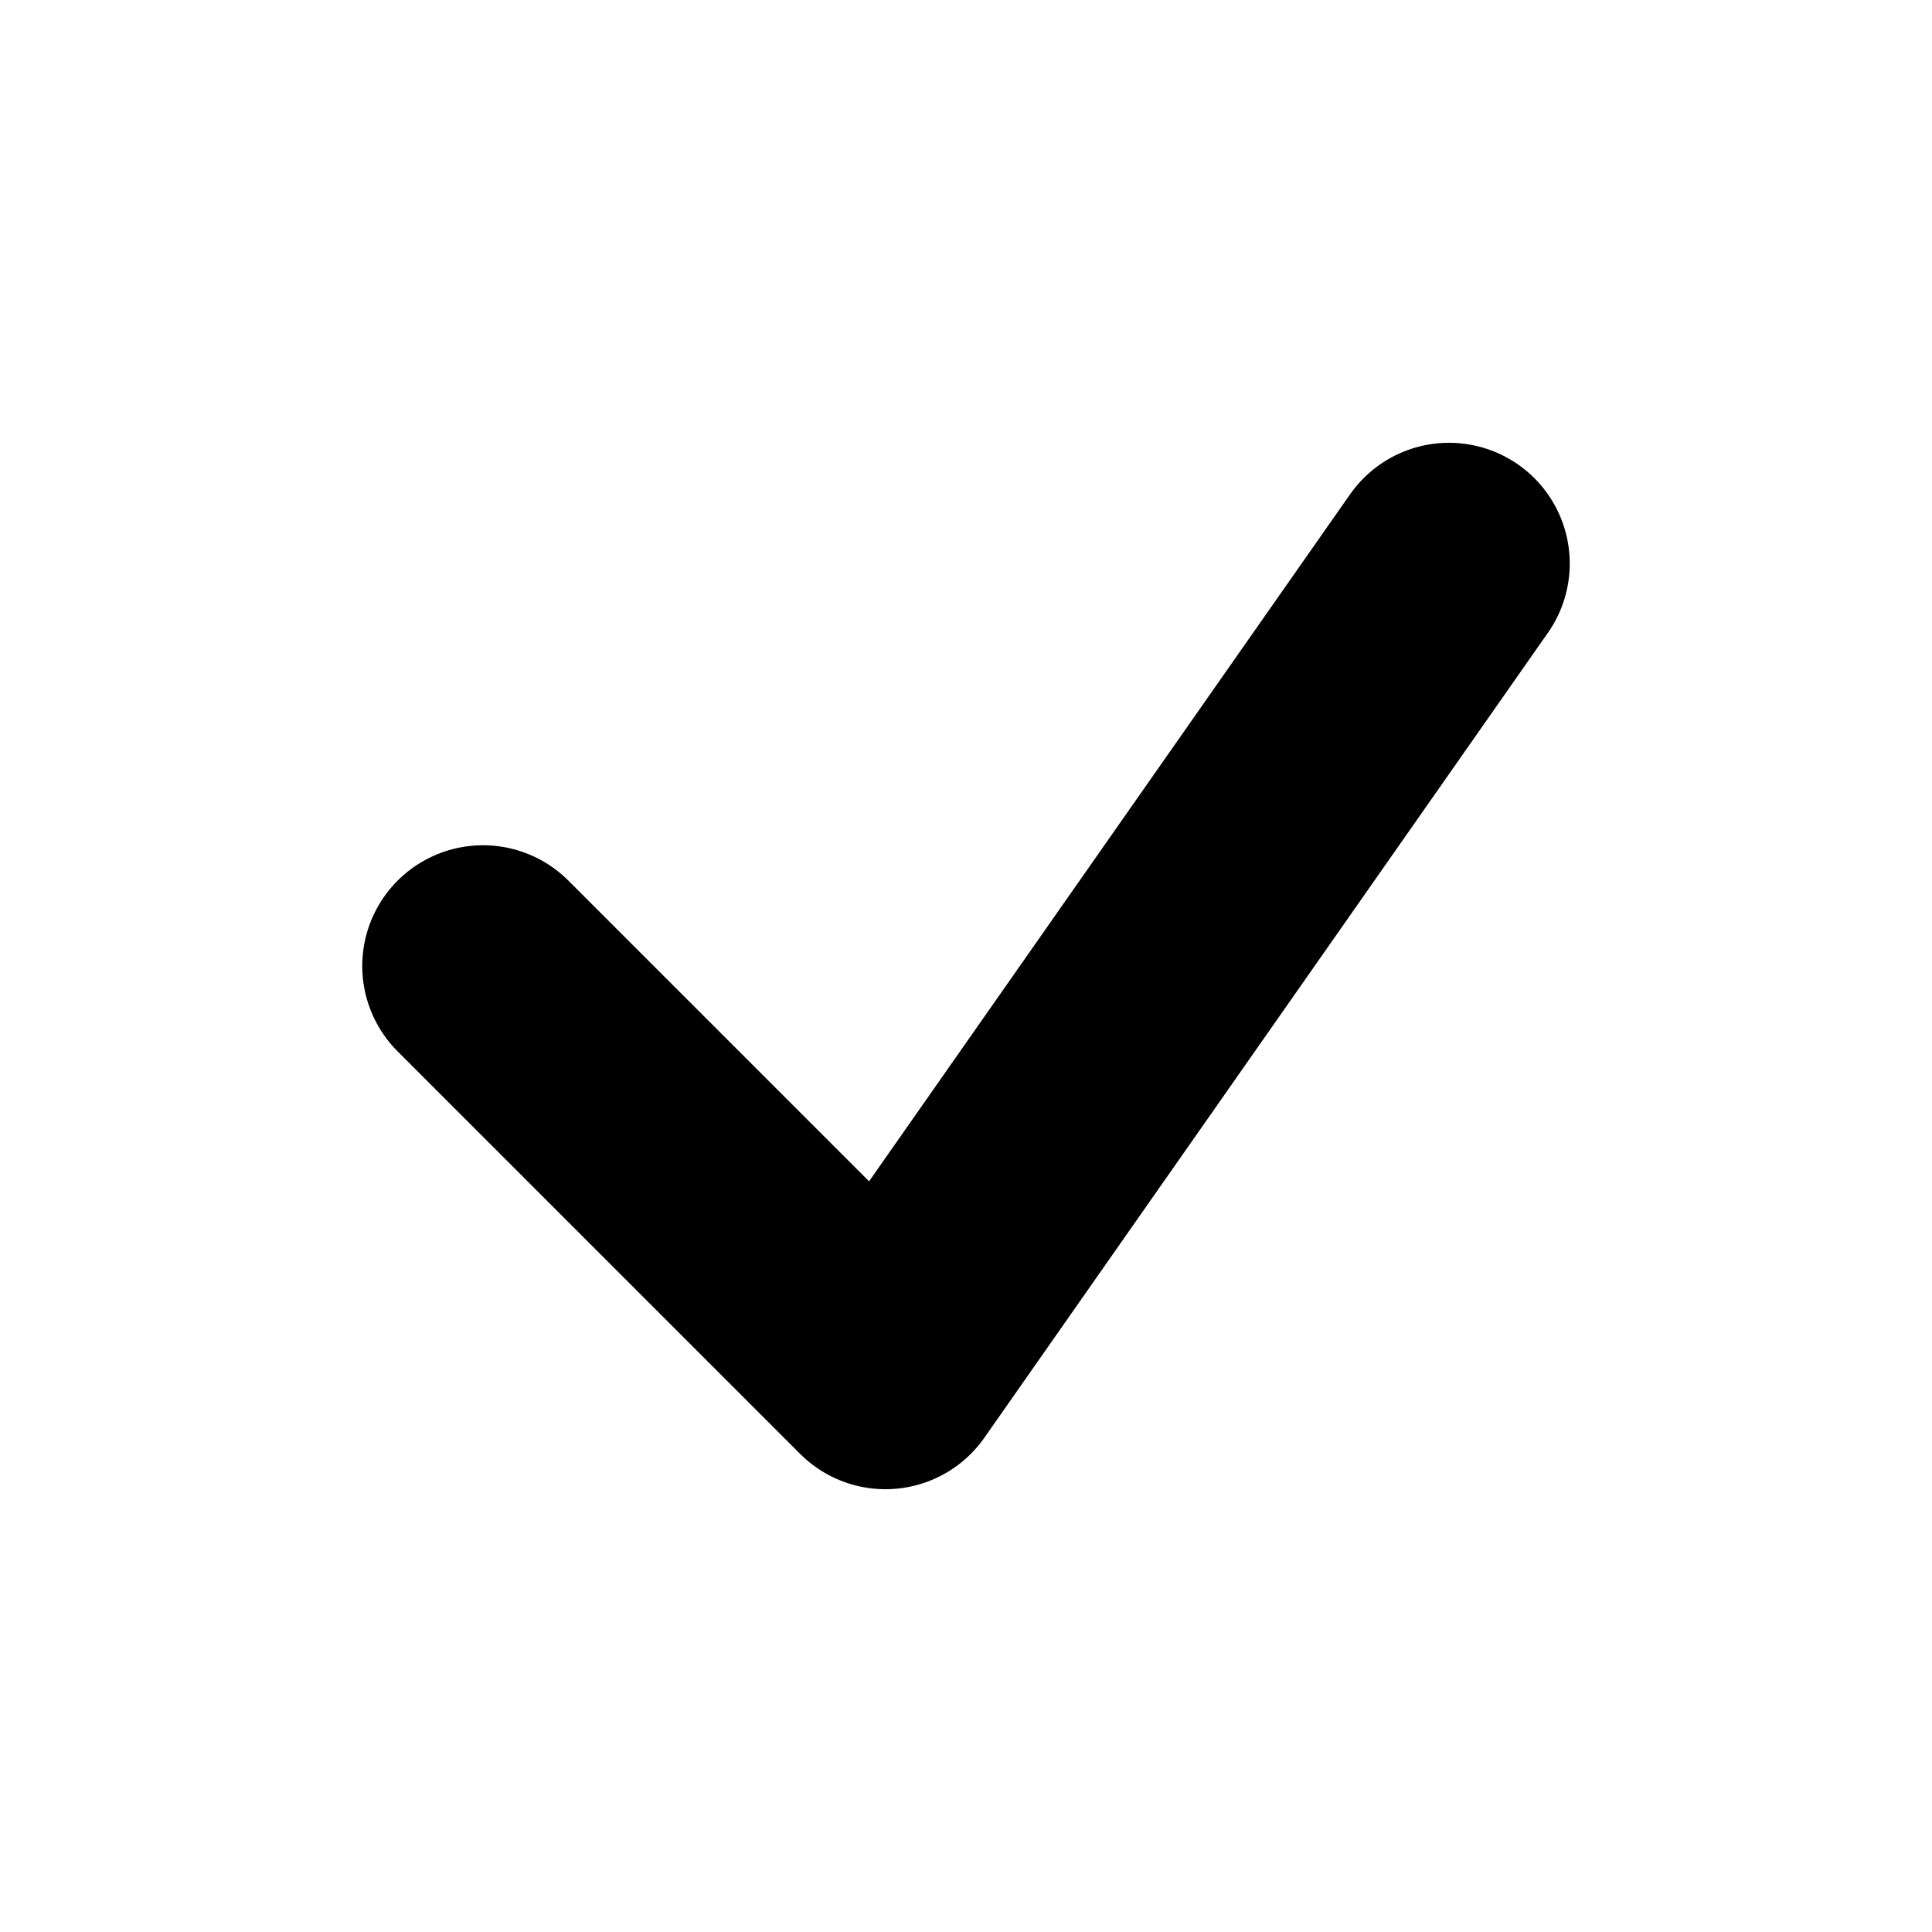 <svg width="16" height="16" viewBox="0 0 16 16" fill="none" xmlns="http://www.w3.org/2000/svg">
    <path d="M4 8L7.333 11.333L12 4.667" stroke="currentColor" stroke-width="2" stroke-linecap="round"
          stroke-linejoin="round"/>
</svg>
